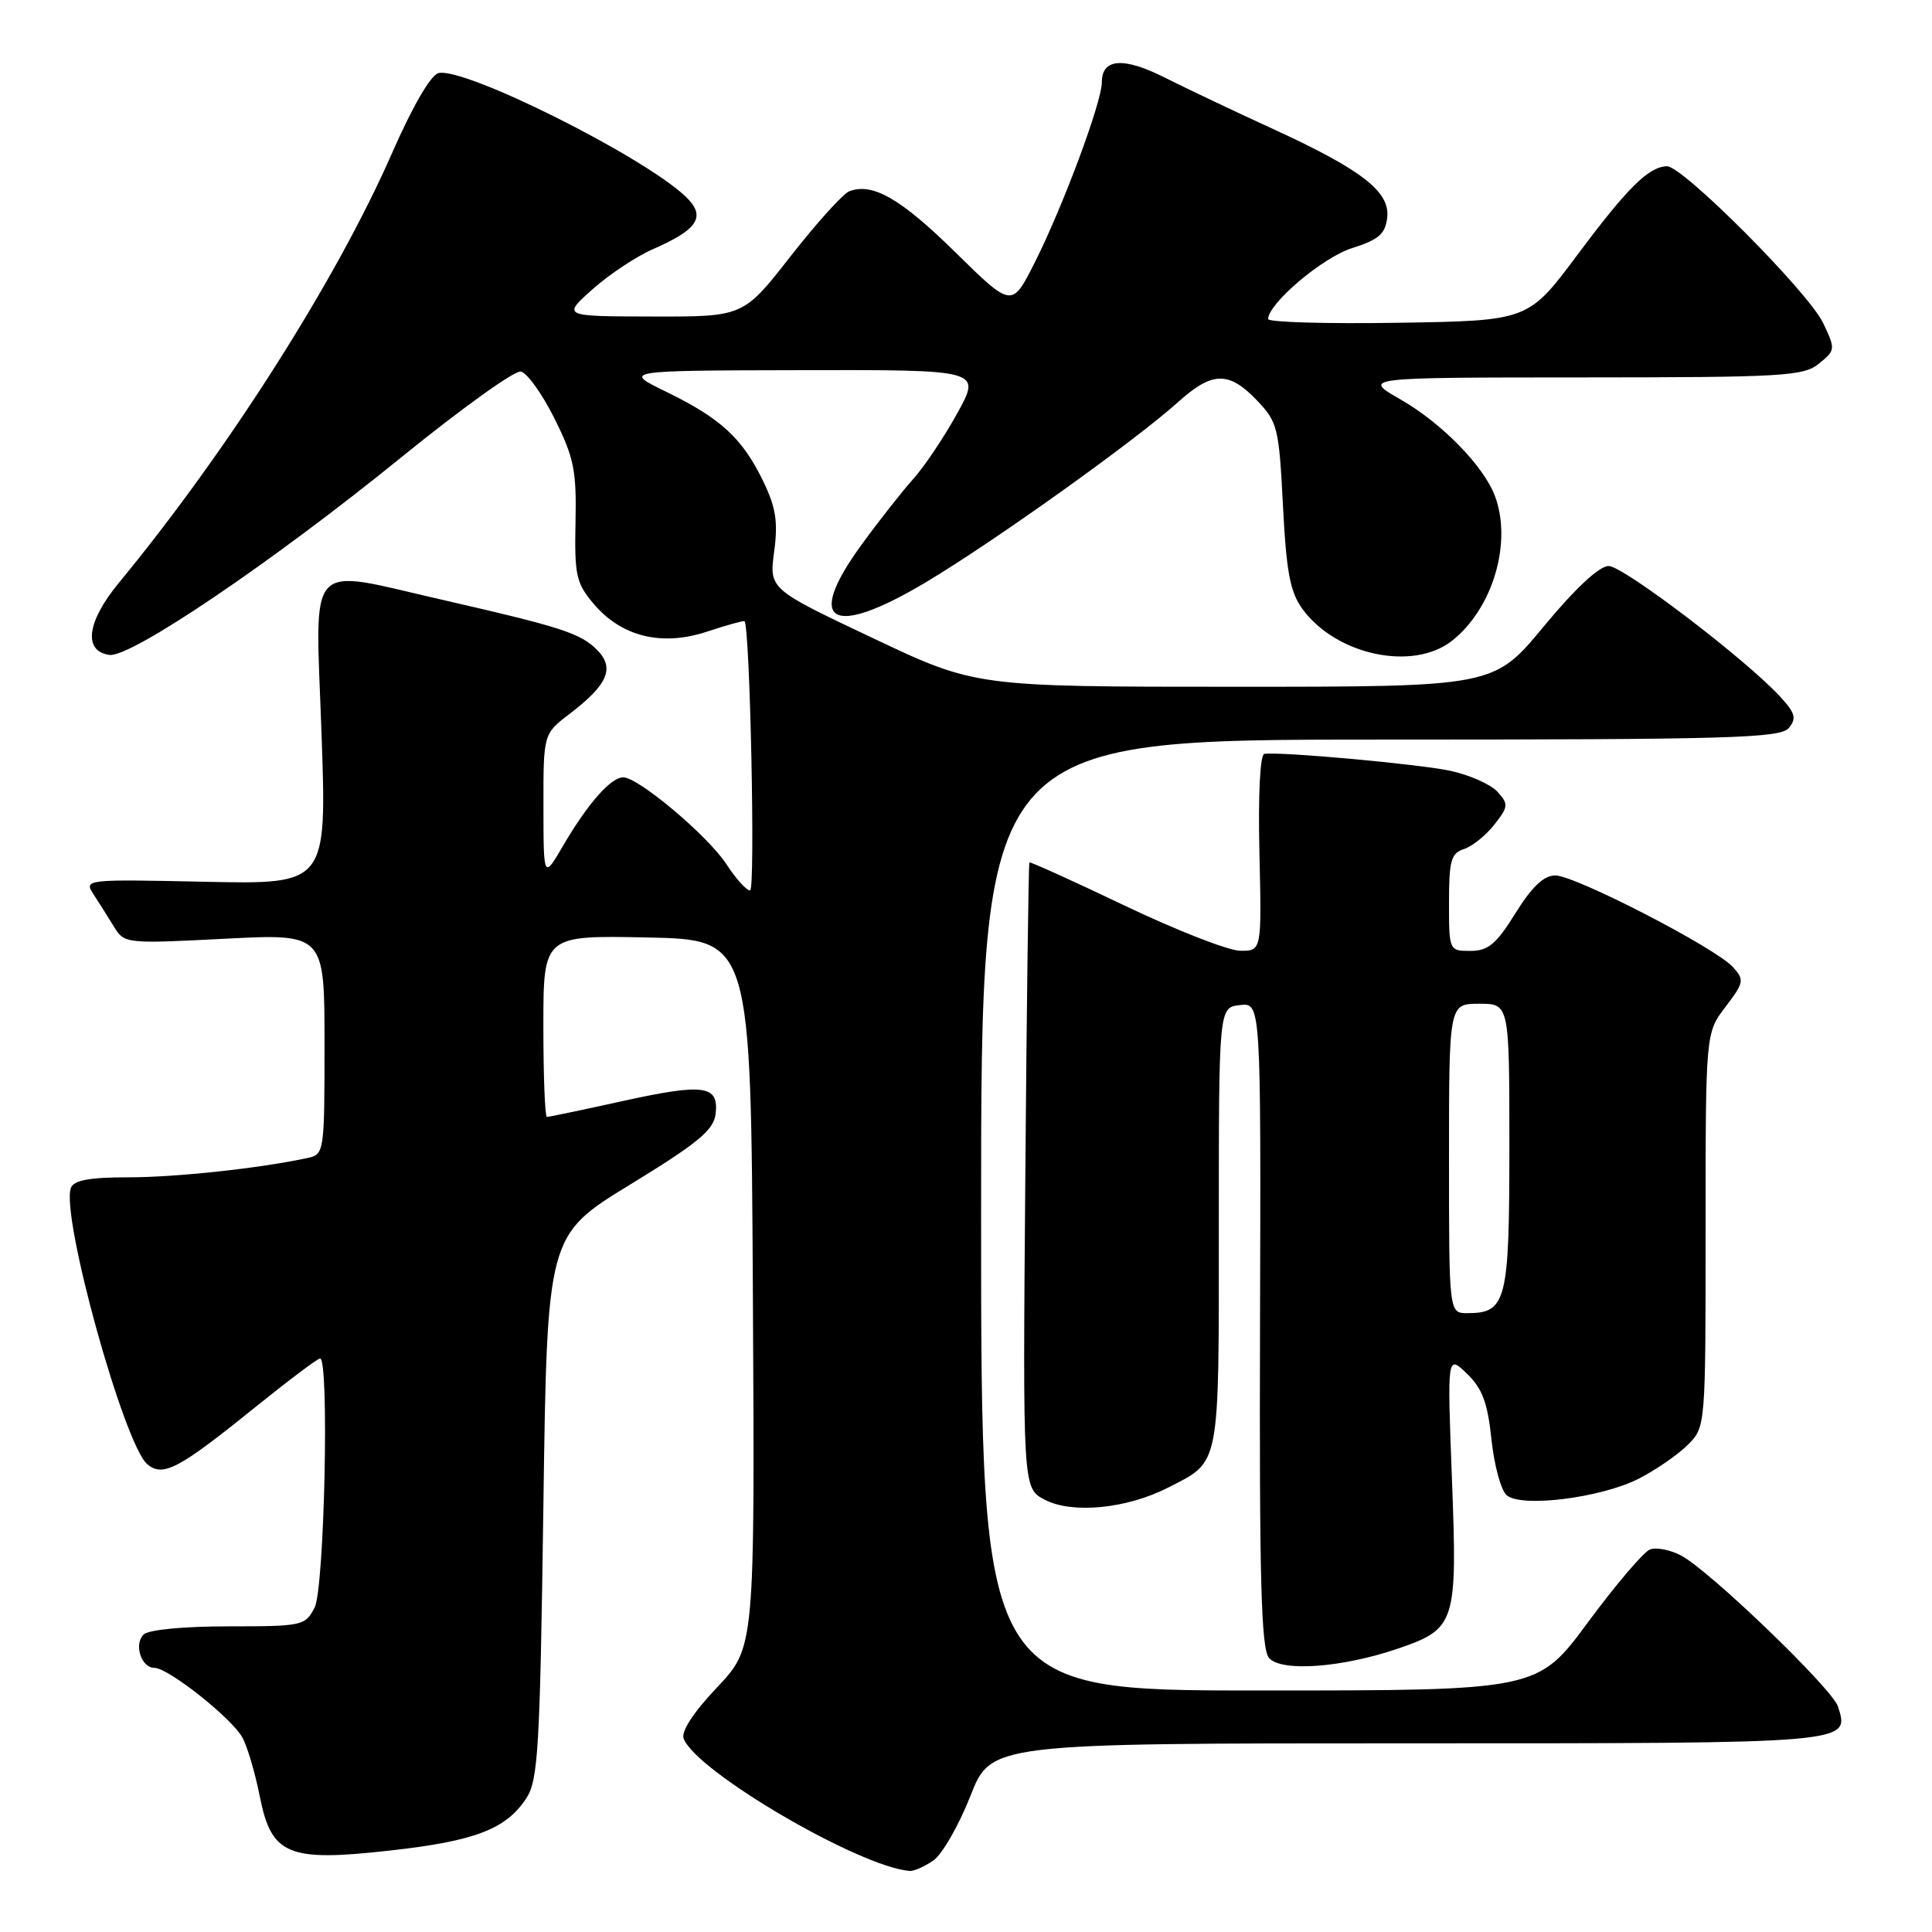 <?xml version="1.0" encoding="UTF-8" standalone="no"?>
<!DOCTYPE svg PUBLIC "-//W3C//DTD SVG 1.1//EN" "http://www.w3.org/Graphics/SVG/1.1/DTD/svg11.dtd" >
<svg xmlns="http://www.w3.org/2000/svg" xmlns:xlink="http://www.w3.org/1999/xlink" version="1.1" viewBox="0 0 256 256">
 <g >
 <path fill="currentColor"
d=" M 123.69 246.51 C 124.86 245.69 127.05 241.86 128.57 238.01 C 131.32 231.00 131.32 231.00 186.54 231.00 C 245.71 231.00 245.10 231.05 243.54 226.12 C 242.79 223.76 226.51 208.09 222.76 206.12 C 221.32 205.36 219.46 204.99 218.63 205.31 C 217.80 205.63 214.11 209.96 210.43 214.94 C 203.74 224.00 203.74 224.00 166.87 224.00 C 130.00 224.00 130.00 224.00 130.00 161.00 C 130.00 98.00 130.00 98.00 182.88 98.00 C 229.11 98.00 235.91 97.81 237.02 96.47 C 238.08 95.20 237.89 94.50 235.90 92.33 C 231.33 87.36 215.10 75.00 213.15 75.00 C 211.91 75.00 208.73 77.96 204.56 83.00 C 197.94 91.00 197.94 91.00 163.60 91.00 C 129.25 91.00 129.25 91.00 115.59 84.52 C 101.92 78.05 101.92 78.05 102.58 73.09 C 103.11 69.14 102.81 67.23 101.11 63.73 C 98.38 58.09 95.50 55.43 88.31 51.93 C 82.50 49.10 82.50 49.10 106.26 49.05 C 130.02 49.00 130.02 49.00 126.85 54.75 C 125.11 57.91 122.47 61.85 120.98 63.50 C 119.50 65.15 116.39 69.11 114.08 72.29 C 106.60 82.60 110.19 84.61 122.72 77.13 C 131.76 71.73 150.43 58.39 156.12 53.26 C 160.62 49.21 162.82 49.16 166.53 53.03 C 169.29 55.91 169.47 56.65 170.00 67.00 C 170.45 75.85 170.95 78.46 172.60 80.72 C 177.08 86.82 187.23 88.97 192.39 84.91 C 197.82 80.64 200.41 71.85 198.07 65.68 C 196.55 61.70 191.03 56.06 185.58 52.93 C 180.50 50.02 180.50 50.02 209.64 50.01 C 236.30 50.00 238.97 49.85 241.02 48.18 C 243.21 46.41 243.23 46.28 241.58 42.81 C 239.65 38.74 222.96 21.98 220.88 22.03 C 218.46 22.09 215.66 24.86 209.00 33.79 C 202.50 42.50 202.50 42.50 185.25 42.77 C 175.76 42.92 168.01 42.70 168.03 42.27 C 168.10 40.16 175.27 34.10 179.15 32.88 C 182.69 31.76 183.56 31.00 183.81 28.84 C 184.21 25.39 180.46 22.49 168.49 17.00 C 163.55 14.74 157.19 11.71 154.36 10.29 C 148.87 7.52 146.00 7.73 146.00 10.90 C 146.00 13.53 140.83 27.41 137.09 34.82 C 134.08 40.79 134.08 40.79 126.59 33.43 C 119.35 26.31 115.62 24.16 112.52 25.35 C 111.71 25.67 108.22 29.53 104.77 33.94 C 98.50 41.97 98.50 41.97 86.50 41.94 C 74.50 41.92 74.50 41.92 78.50 38.34 C 80.70 36.38 84.31 33.98 86.51 33.02 C 92.57 30.38 93.62 28.66 90.80 26.00 C 85.09 20.62 61.43 8.81 58.09 9.69 C 57.07 9.95 54.63 14.16 51.95 20.28 C 44.60 37.05 30.23 59.66 15.75 77.23 C 11.50 82.38 10.99 86.29 14.50 86.78 C 17.33 87.17 36.13 74.44 53.17 60.60 C 61.05 54.20 68.17 49.08 69.00 49.23 C 69.83 49.38 71.83 52.17 73.46 55.43 C 76.05 60.62 76.40 62.32 76.26 69.15 C 76.11 76.17 76.34 77.26 78.62 79.96 C 82.32 84.36 87.64 85.68 93.67 83.70 C 96.30 82.83 98.54 82.21 98.65 82.31 C 99.38 83.04 100.11 118.00 99.39 117.99 C 98.90 117.98 97.49 116.42 96.26 114.52 C 93.84 110.79 84.60 103.00 82.58 103.00 C 80.95 103.00 77.90 106.46 74.65 112.00 C 72.02 116.50 72.02 116.50 72.01 106.87 C 72.00 97.24 72.00 97.24 75.49 94.58 C 80.56 90.71 81.50 88.50 79.09 86.09 C 76.90 83.90 74.31 83.07 58.62 79.48 C 40.30 75.30 41.78 73.68 42.60 97.09 C 43.31 117.18 43.31 117.18 27.20 116.84 C 11.29 116.50 11.11 116.52 12.39 118.50 C 13.11 119.60 14.33 121.53 15.10 122.79 C 16.48 125.04 16.68 125.06 29.75 124.39 C 43.00 123.71 43.00 123.71 43.00 138.34 C 43.00 152.69 42.96 152.97 40.75 153.44 C 34.39 154.81 23.33 156.00 17.03 156.00 C 11.90 156.00 9.79 156.38 9.40 157.39 C 8.01 161.01 16.44 191.46 19.54 194.04 C 21.60 195.74 23.69 194.64 33.66 186.59 C 38.15 182.97 42.09 180.00 42.41 180.00 C 43.65 180.00 42.99 210.47 41.69 213.00 C 40.46 215.42 40.08 215.50 30.26 215.50 C 24.32 215.50 19.66 215.95 19.03 216.58 C 17.71 217.89 18.72 221.00 20.46 221.00 C 22.31 221.00 30.78 227.72 32.14 230.27 C 32.79 231.48 33.81 234.95 34.41 237.97 C 35.96 245.83 38.12 246.73 51.74 245.20 C 62.94 243.95 67.06 242.37 69.74 238.28 C 71.31 235.88 71.55 231.75 72.00 199.64 C 72.50 163.69 72.50 163.69 83.50 156.96 C 92.49 151.46 94.56 149.75 94.82 147.61 C 95.28 143.79 93.31 143.52 82.49 145.90 C 77.24 147.06 72.73 148.00 72.47 148.00 C 72.21 148.00 72.00 142.59 72.00 135.97 C 72.00 123.94 72.00 123.94 85.75 124.22 C 99.50 124.50 99.50 124.50 99.76 171.39 C 100.02 218.29 100.02 218.29 95.02 223.58 C 91.87 226.91 90.23 229.43 90.59 230.38 C 92.26 234.73 113.80 247.35 120.53 247.91 C 121.09 247.96 122.51 247.33 123.69 246.51 Z  M 185.26 218.44 C 192.89 215.82 193.12 215.09 192.39 196.01 C 191.76 179.50 191.76 179.50 194.37 182.01 C 196.42 183.99 197.12 185.86 197.63 190.76 C 197.99 194.19 198.90 197.51 199.66 198.14 C 201.66 199.80 212.16 198.47 217.15 195.93 C 219.41 194.77 222.33 192.76 223.63 191.46 C 226.00 189.09 226.00 189.09 226.00 162.98 C 226.00 136.87 226.00 136.87 228.64 133.41 C 231.10 130.18 231.16 129.84 229.62 128.14 C 227.32 125.59 208.72 116.00 206.08 116.00 C 204.57 116.00 202.99 117.49 200.81 121.00 C 198.26 125.10 197.19 126.00 194.85 126.00 C 192.01 126.00 192.00 125.97 192.00 119.57 C 192.00 114.04 192.28 113.05 193.97 112.51 C 195.06 112.16 196.87 110.71 197.99 109.29 C 199.88 106.89 199.91 106.56 198.42 104.91 C 197.53 103.93 194.71 102.68 192.15 102.13 C 187.94 101.24 169.87 99.59 167.54 99.89 C 166.97 99.96 166.70 105.25 166.88 113.00 C 167.18 126.00 167.18 126.00 164.34 125.98 C 162.78 125.97 155.90 123.28 149.05 120.01 C 142.21 116.74 136.51 114.16 136.40 114.28 C 136.29 114.40 136.04 133.11 135.86 155.85 C 135.52 197.19 135.52 197.19 138.43 198.72 C 142.06 200.62 149.29 199.92 154.75 197.13 C 161.74 193.56 161.50 194.80 161.50 162.59 C 161.50 133.50 161.50 133.50 164.29 133.18 C 167.08 132.86 167.08 132.86 166.96 175.48 C 166.86 209.16 167.11 218.43 168.14 219.67 C 169.72 221.57 177.82 220.99 185.26 218.44 Z  M 192.00 153.50 C 192.00 133.00 192.00 133.00 196.00 133.00 C 200.00 133.00 200.00 133.00 200.00 151.93 C 200.00 172.46 199.61 174.00 194.43 174.00 C 192.00 174.00 192.00 174.00 192.00 153.50 Z "/>
</g>
</svg>